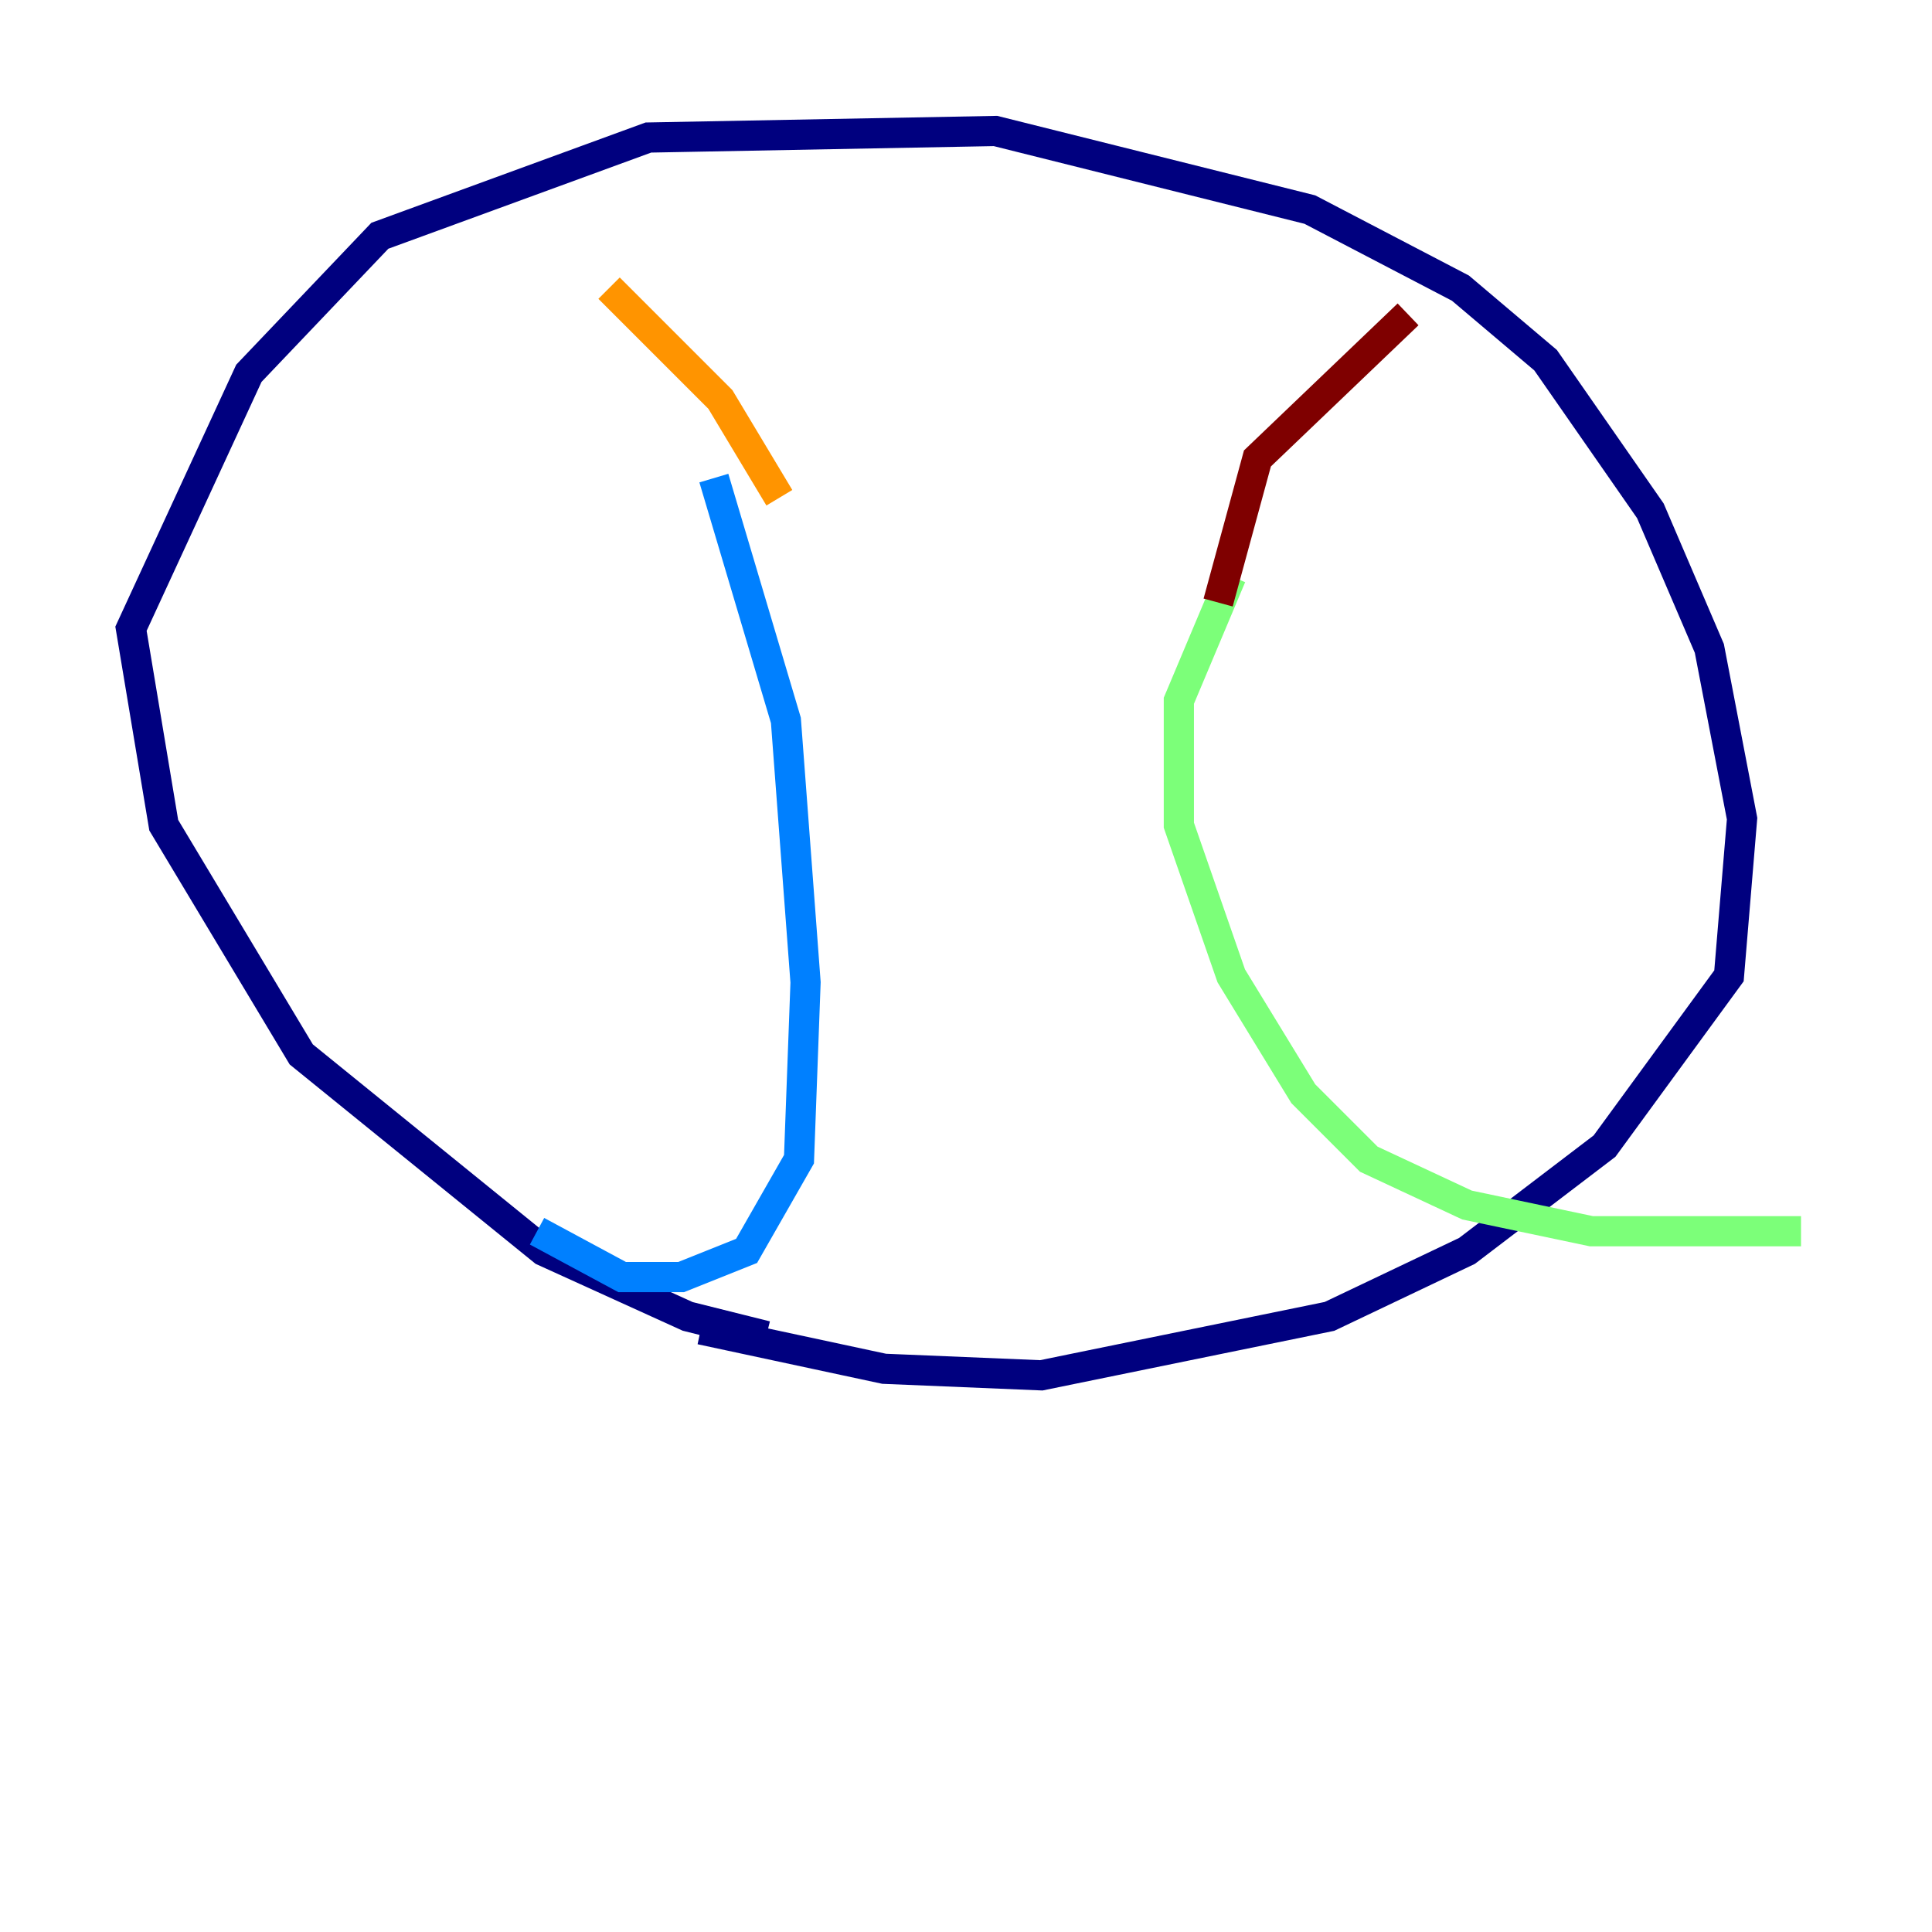 <?xml version="1.0" encoding="utf-8" ?>
<svg baseProfile="tiny" height="128" version="1.2" viewBox="0,0,128,128" width="128" xmlns="http://www.w3.org/2000/svg" xmlns:ev="http://www.w3.org/2001/xml-events" xmlns:xlink="http://www.w3.org/1999/xlink"><defs /><polyline fill="none" points="50.766,88.515 45.559,87.214 36.014,82.875 19.959,69.858 10.848,54.671 8.678,41.654 16.488,24.732 25.166,15.62 42.956,9.112 65.953,8.678 86.78,13.885 96.759,19.091 102.4,23.864 109.342,33.844 113.248,42.956 115.417,54.237 114.549,64.651 106.305,75.932 97.193,82.875 88.081,87.214 68.99,91.119 58.576,90.685 46.427,88.081" stroke="#00007f" stroke-width="2" /><polyline fill="none" points="47.295,31.675 52.068,47.729 53.37,65.085 52.936,76.8 49.464,82.875 45.125,84.61 41.22,84.61 35.58,81.573" stroke="#0080ff" stroke-width="2" /><polyline fill="none" points="81.573,38.183 78.102,46.427 78.102,54.671 81.573,64.651 86.346,72.461 90.685,76.8 97.193,79.837 105.437,81.573 119.322,81.573" stroke="#7cff79" stroke-width="2" /><polyline fill="none" points="40.352,19.091 47.729,26.468 51.634,32.976" stroke="#ff9400" stroke-width="2" /><polyline fill="none" points="93.288,20.827 83.308,30.373 80.705,39.919" stroke="#7f0000" stroke-width="2" /></svg>